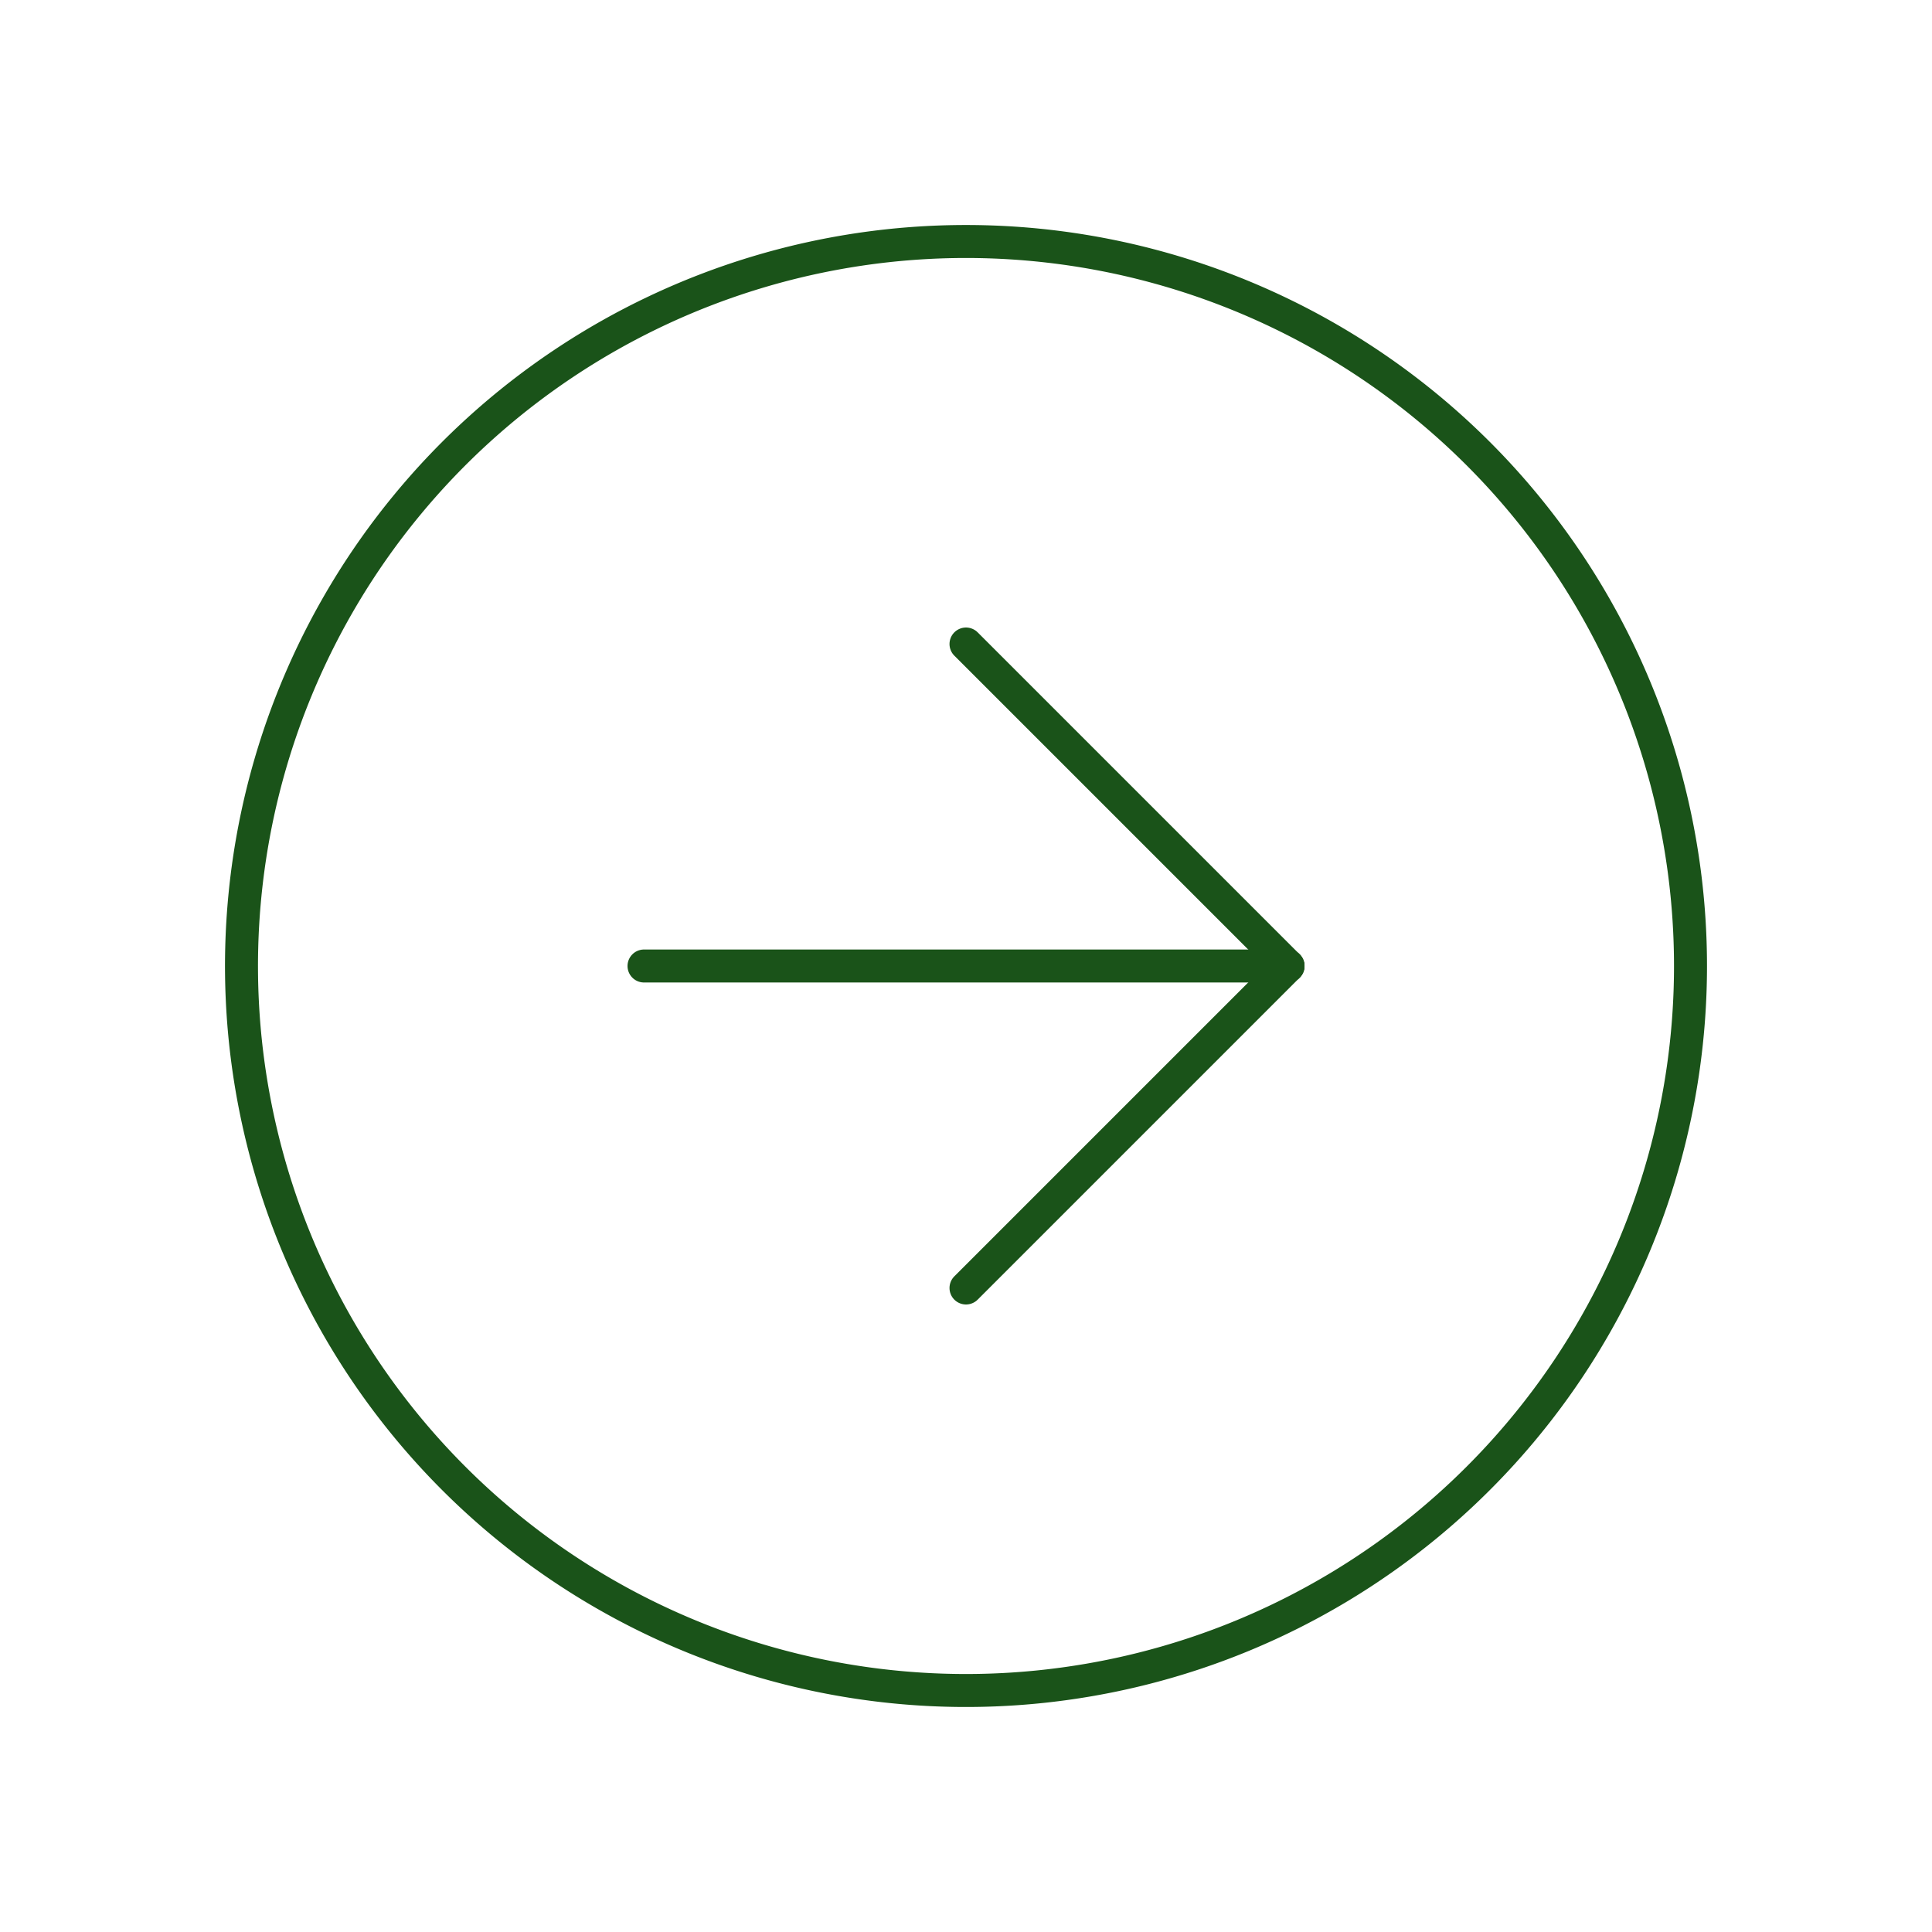 <svg id="Group_8687" data-name="Group 8687" xmlns="http://www.w3.org/2000/svg" width="58.568" height="58.568" viewBox="0 0 58.568 58.568">
  <path id="Path_26" data-name="Path 26" d="M0,0H58.568V58.568H0Z" transform="translate(0)" fill="none"/>
  <path id="Path_27" data-name="Path 27" d="M24.963,3A21.963,21.963,0,1,0,46.926,24.963,21.963,21.963,0,0,0,24.963,3" transform="translate(4.321 4.321)" fill="none" stroke="#1a5319" stroke-linecap="round" stroke-linejoin="round" stroke-width="1"/>
  <path id="Path_28" data-name="Path 28" d="M21.761,17.761,12,8" transform="translate(17.284 11.523)" fill="none" stroke="#1a5319" stroke-linecap="round" stroke-linejoin="round" stroke-width="1"/>
  <path id="Path_29" data-name="Path 29" d="M27.523,12H8" transform="translate(11.523 17.284)" fill="none" stroke="#1a5319" stroke-linecap="round" stroke-linejoin="round" stroke-width="1"/>
  <path id="Path_30" data-name="Path 30" d="M12,21.761,21.761,12" transform="translate(17.284 17.284)" fill="none" stroke="#1a5319" stroke-linecap="round" stroke-linejoin="round" stroke-width="1"/>
</svg>
